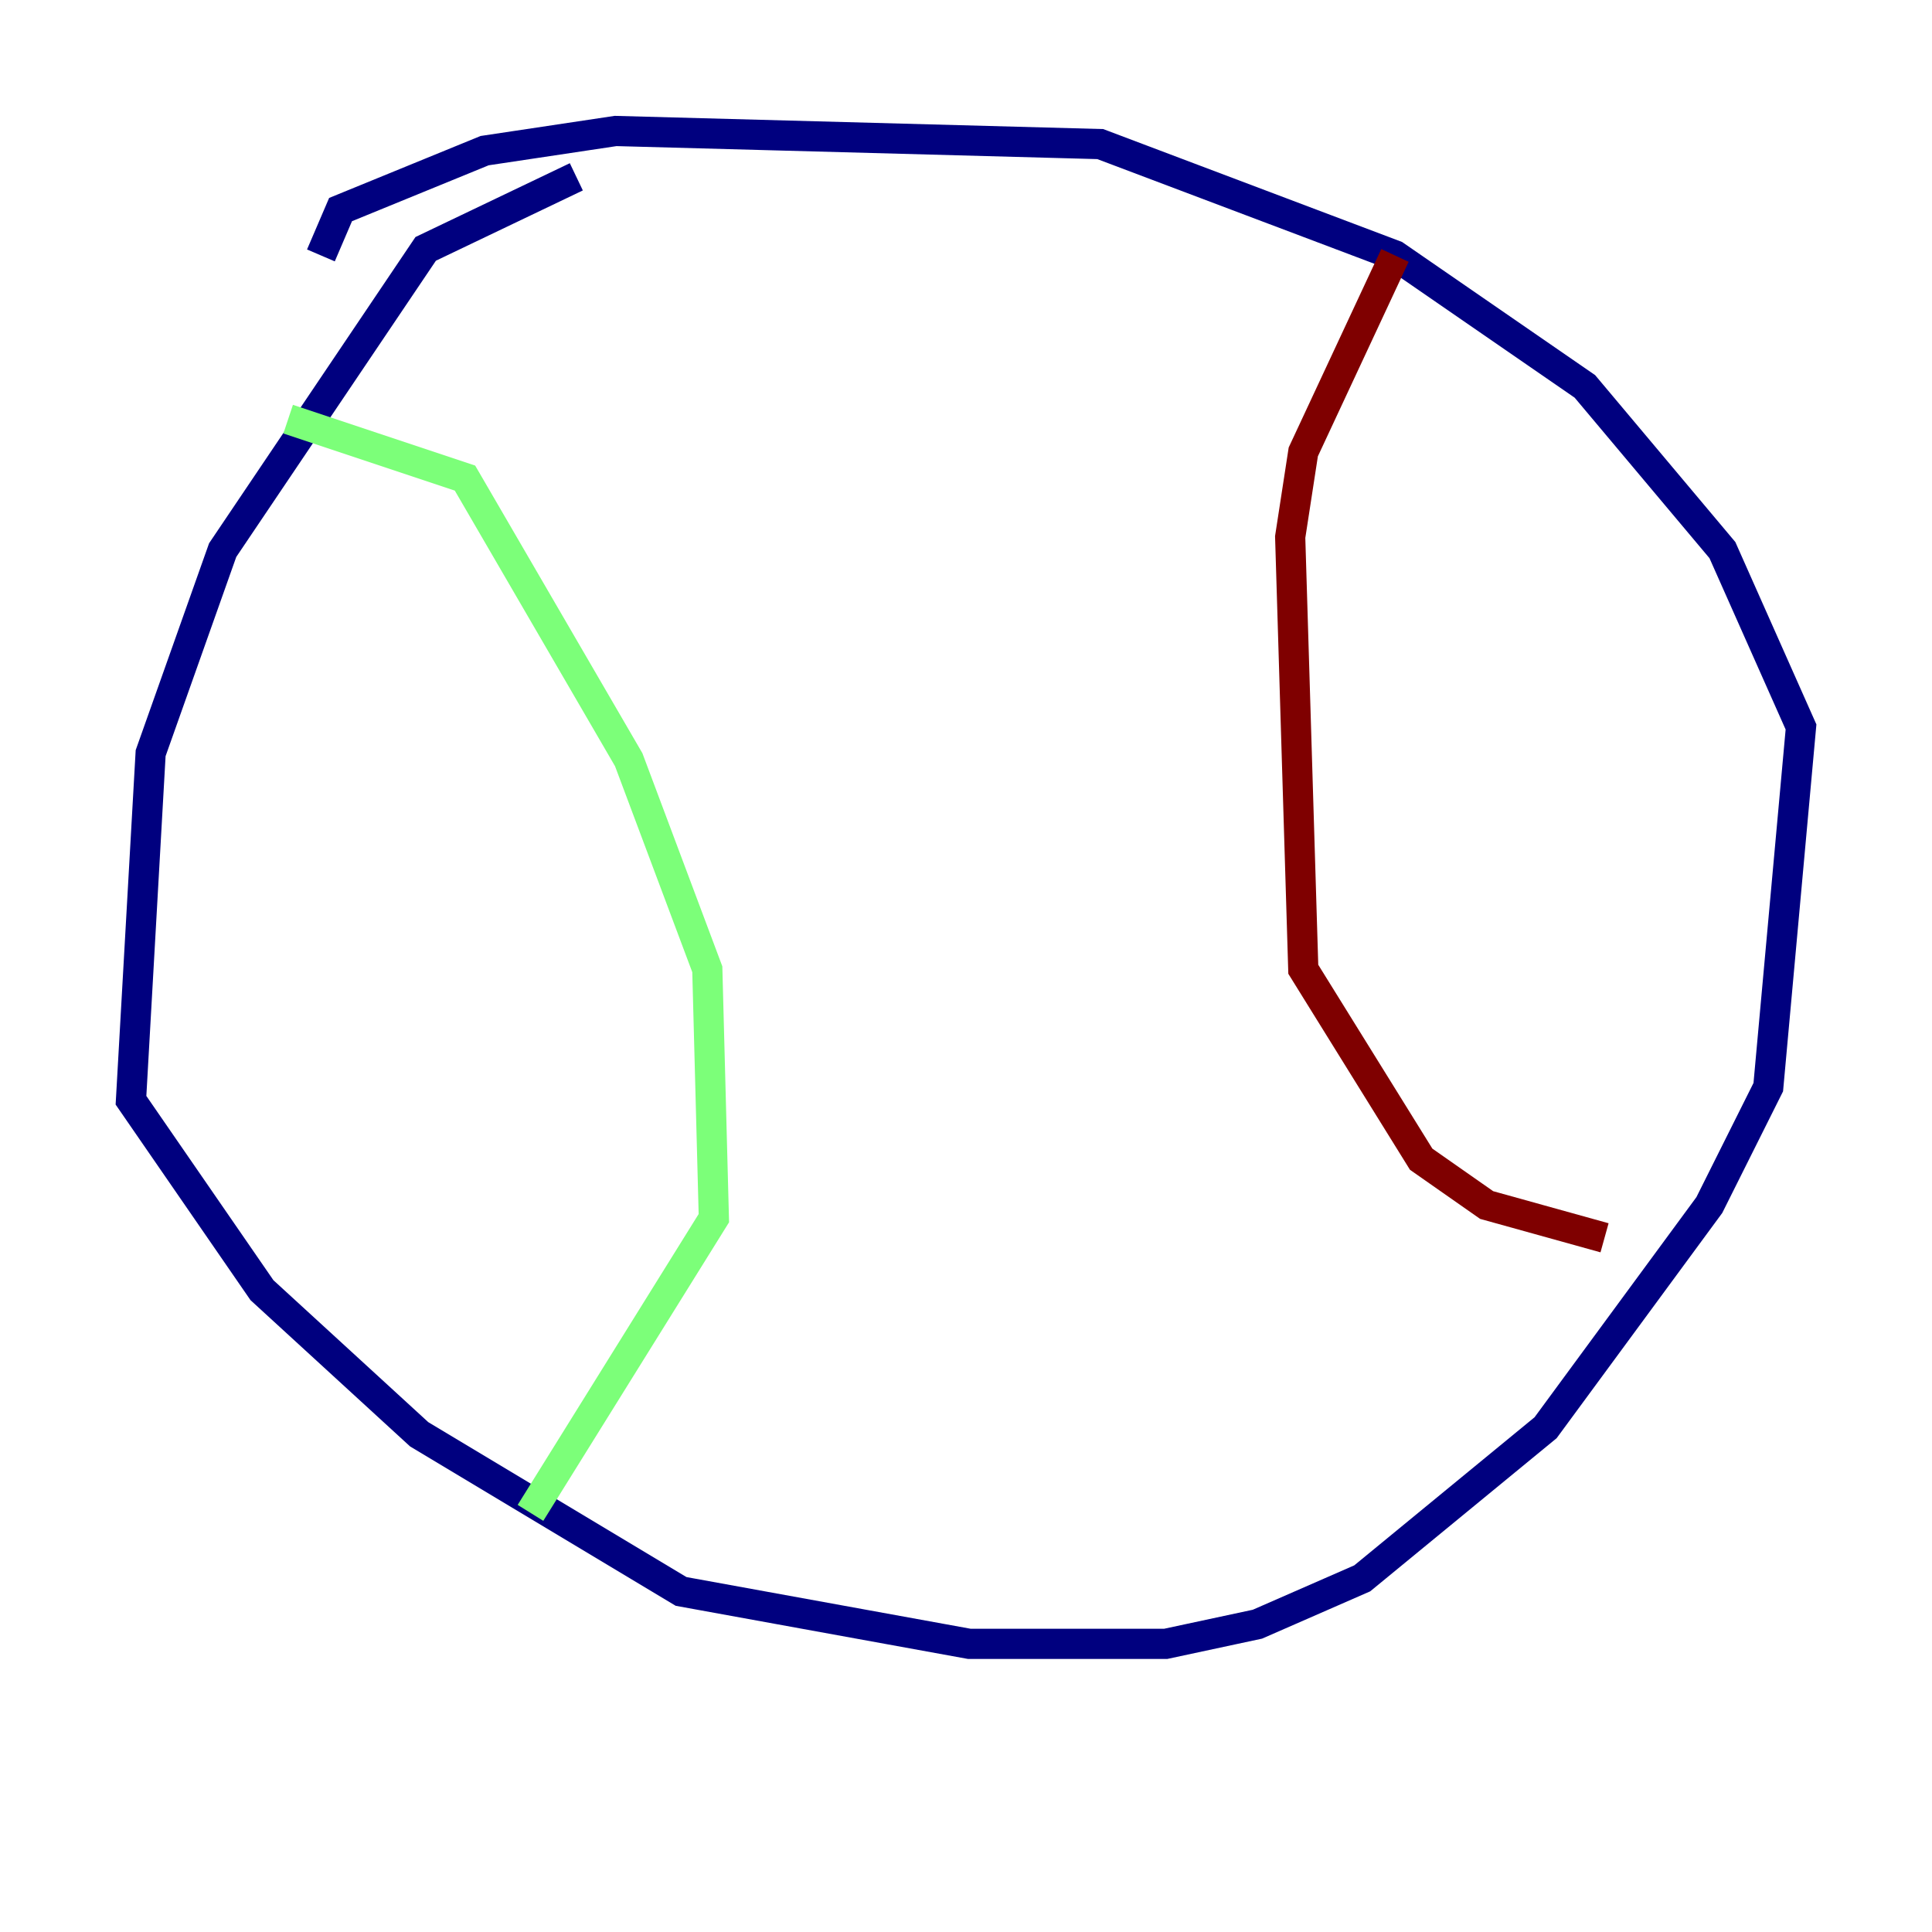 <?xml version="1.0" encoding="utf-8" ?>
<svg baseProfile="tiny" height="128" version="1.2" viewBox="0,0,128,128" width="128" xmlns="http://www.w3.org/2000/svg" xmlns:ev="http://www.w3.org/2001/xml-events" xmlns:xlink="http://www.w3.org/1999/xlink"><defs /><polyline fill="none" points="38.183,11.715 28.203,16.488 14.752,36.447 9.98,49.898 8.678,72.895 17.356,85.478 27.77,95.024 45.125,105.437 64.217,108.909 77.234,108.909 83.308,107.607 90.251,104.57 102.4,94.59 113.248,79.837 117.153,72.027 119.322,48.163 114.115,36.447 105.003,25.6 92.42,16.922 72.895,9.546 40.786,8.678 32.108,9.98 22.563,13.885 21.261,16.922" stroke="#00007f" stroke-width="2" /><polyline fill="none" points="19.091,27.77 30.807,31.675 41.654,50.332 46.861,64.217 47.295,80.705 35.146,100.231" stroke="#7cff79" stroke-width="2" /><polyline fill="none" points="92.42,16.922 86.346,29.939 85.478,35.58 86.346,64.217 94.156,76.8 98.495,79.837 106.305,82.007" stroke="#7f0000" stroke-width="2" /></svg>
